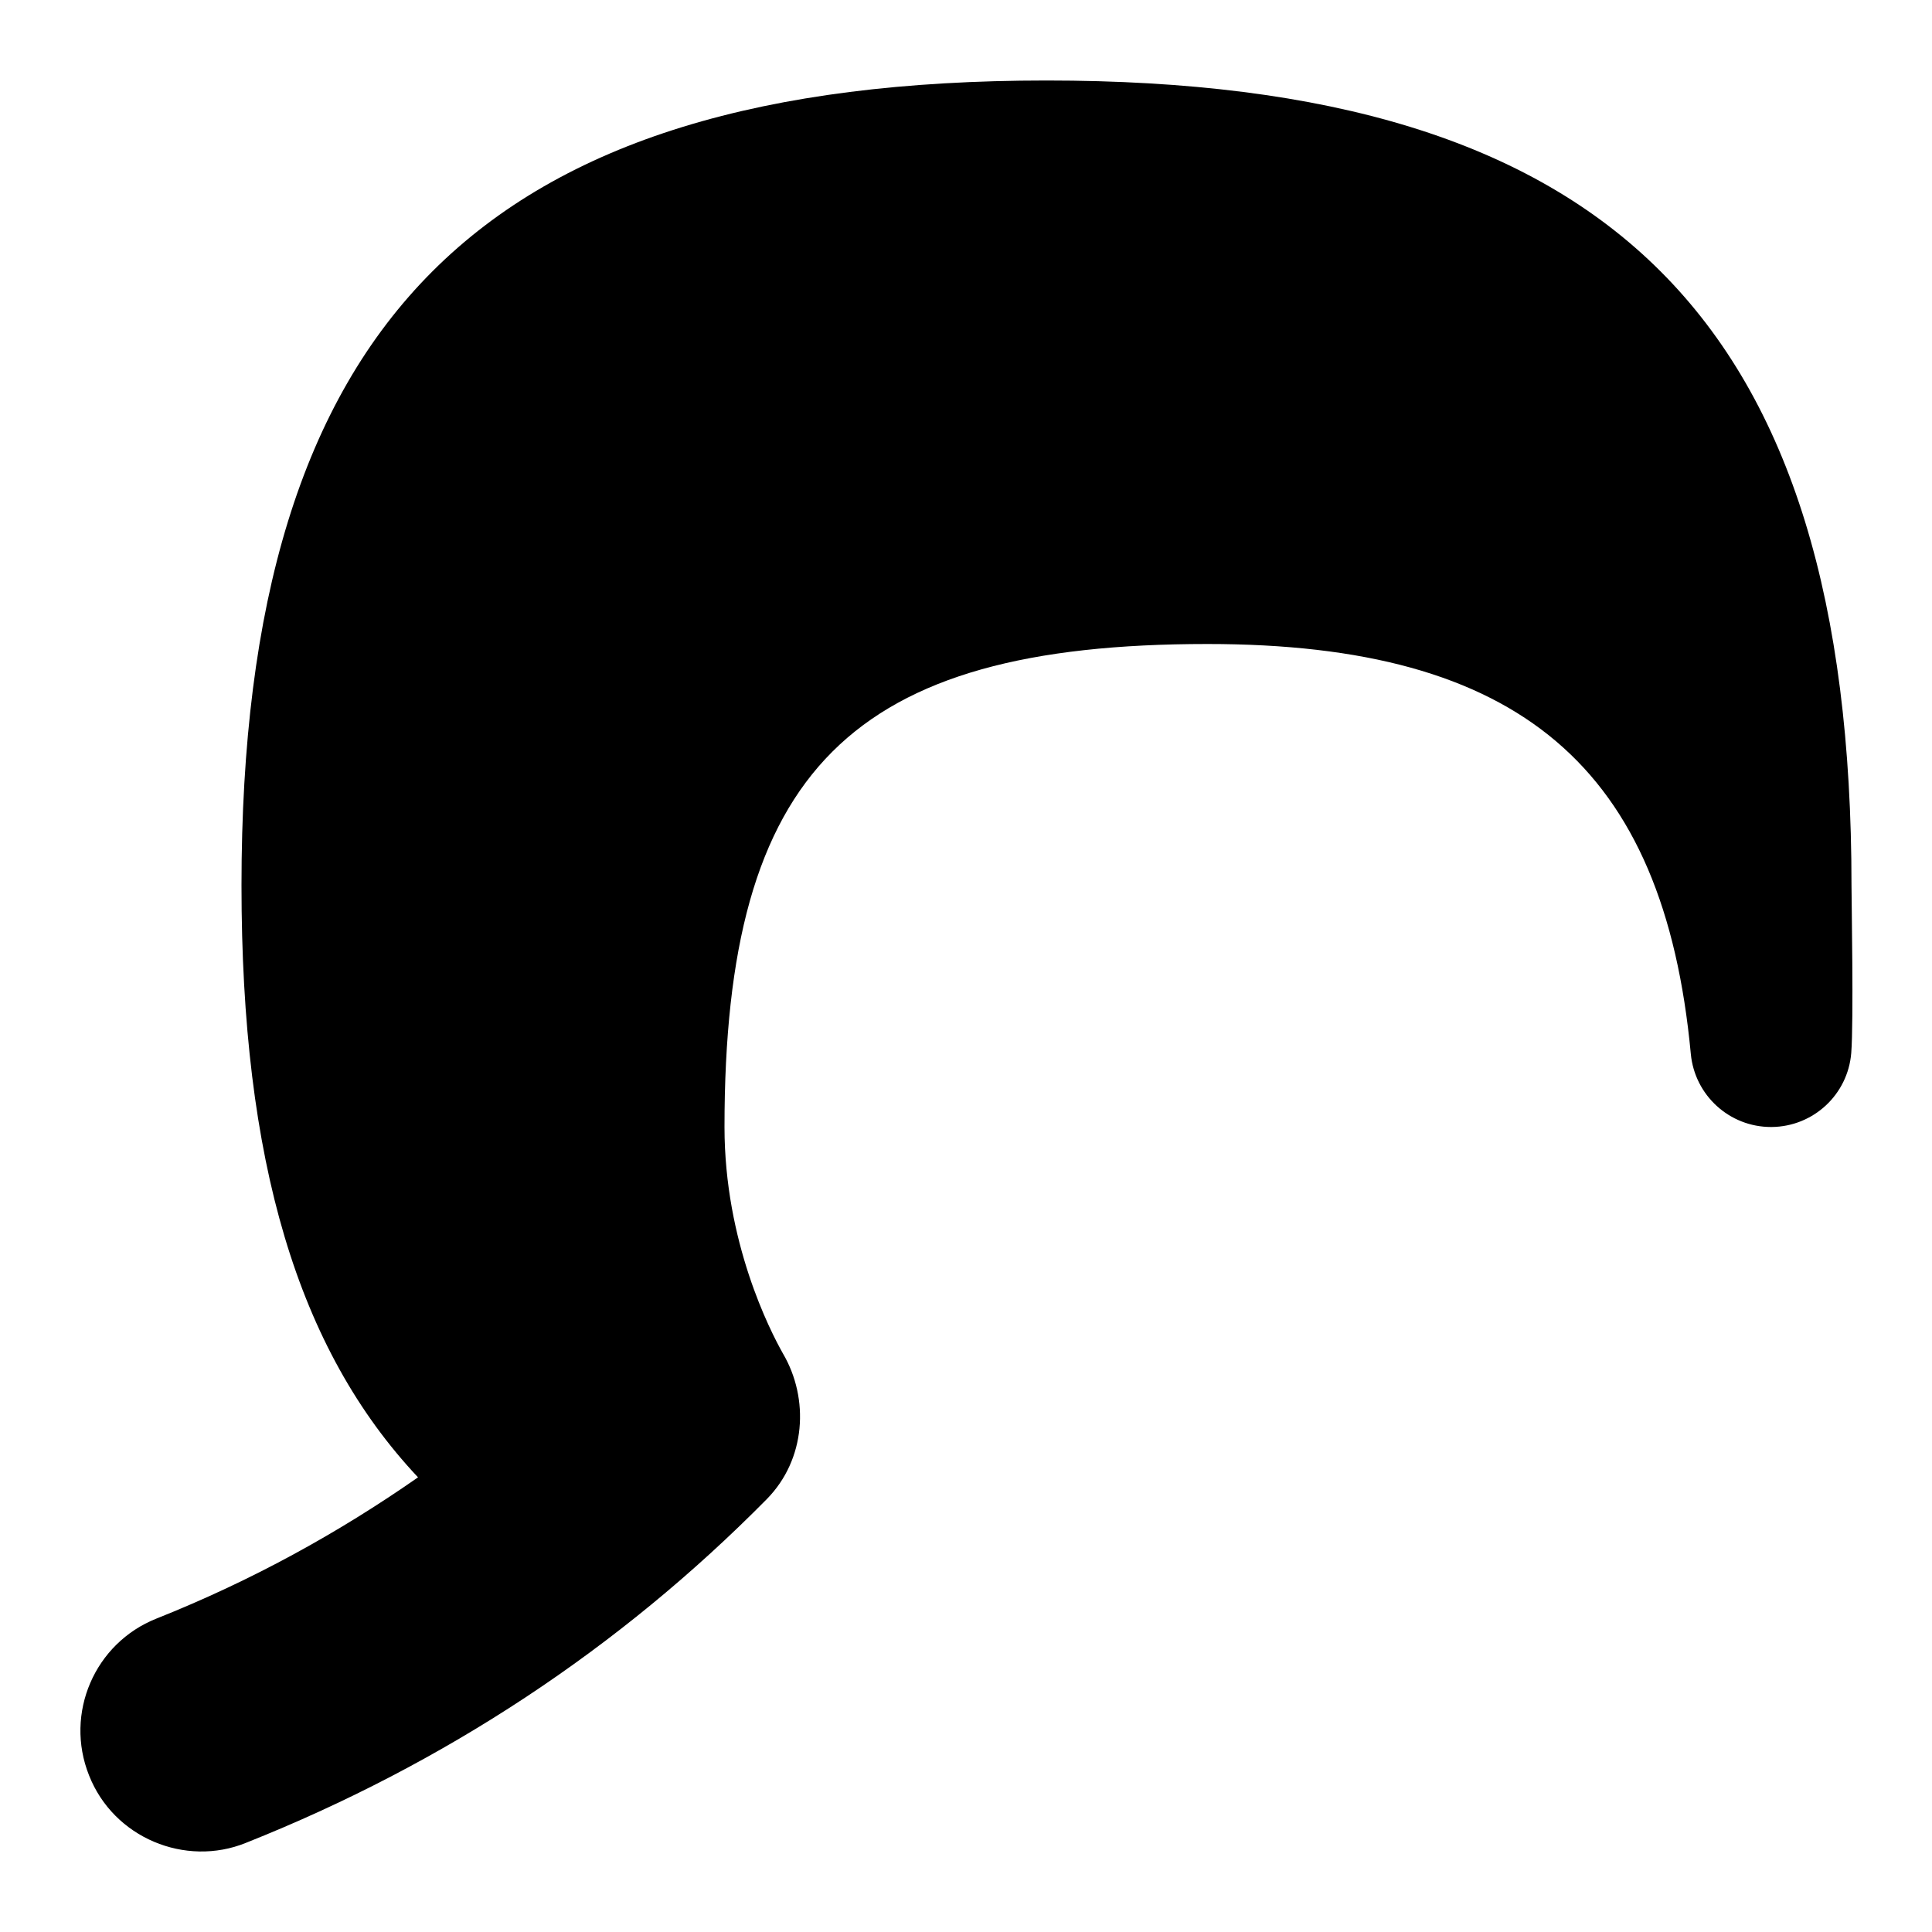 <svg id="Layer_1" viewBox="0 0 24 24" xmlns="http://www.w3.org/2000/svg" data-name="Layer 1"><path d="m22.997 13.079c-.041.518-.471.917-.99.921h-.007c-.516 0-.947-.393-.996-.907-.334-3.569-2.13-5.093-6.004-5.093-4.43 0-6 1.57-6 6 0 1.429.565 2.528.725 2.812.333.566.283 1.318-.197 1.808-1.829 1.854-4.007 3.292-6.474 4.273-.75.304-1.642-.061-1.948-.839-.307-.77.069-1.643.839-1.948 1.182-.471 2.253-1.06 3.248-1.754-1.497-1.591-2.193-3.93-2.193-7.353 0-7.009 2.991-9.999 10-9.999s10 2.99 10 10c0 .172.028 1.685-.003 2.079z"/></svg>